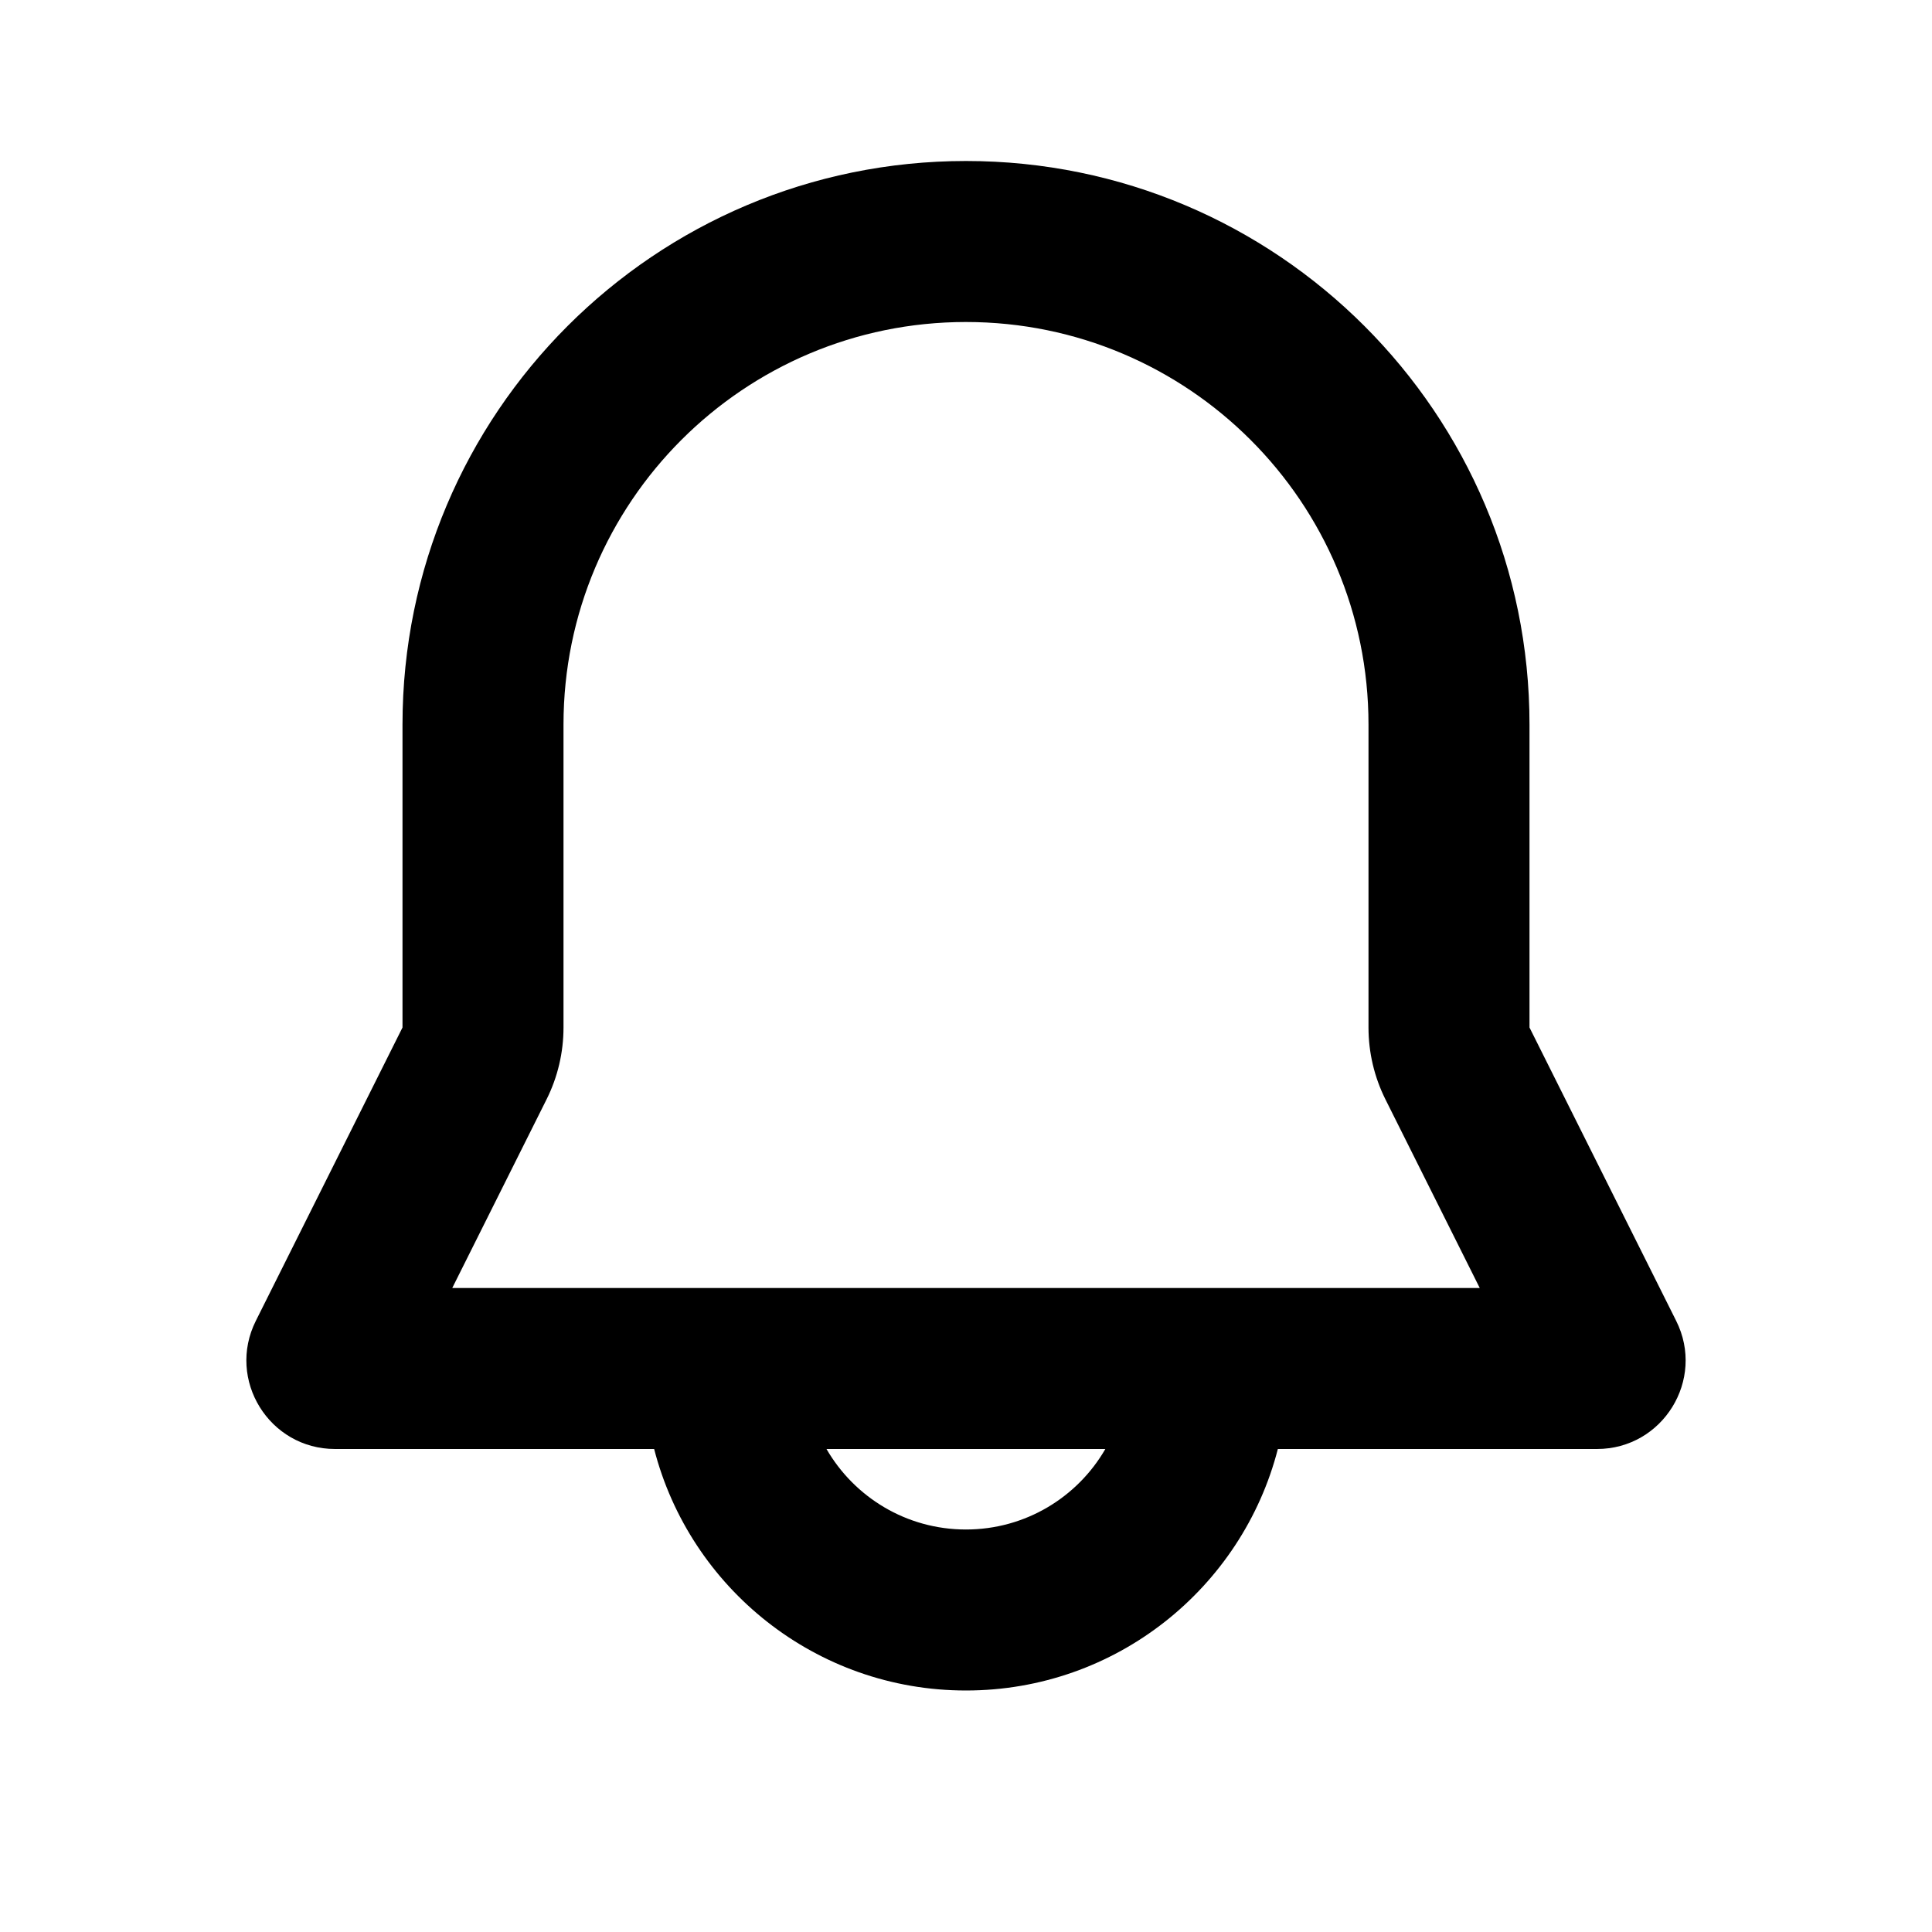 <svg xmlns="http://www.w3.org/2000/svg" viewBox="0 0 24 24" id="Notification-Line--Streamline-Mingcute"><desc>Notification Line Streamline Icon: https://streamlinehq.com</desc><g fill="none" fill-rule="evenodd"><path d="m24 0 0 24 -24 0L0 0l24 0ZM12.594 23.258l-0.012 0.002 -0.071 0.035 -0.019 0.004 -0.015 -0.004 -0.071 -0.035c-0.01 -0.003 -0.019 -0.001 -0.024 0.005l-0.004 0.011 -0.017 0.427 0.005 0.02 0.011 0.012 0.104 0.074 0.015 0.004 0.012 -0.004 0.104 -0.074 0.013 -0.016 0.003 -0.017 -0.017 -0.427c-0.002 -0.01 -0.009 -0.017 -0.016 -0.018Zm0.265 -0.113 -0.014 0.002 -0.185 0.092 -0.01 0.01 -0.003 0.011 0.018 0.429 0.005 0.013 0.009 0.007 0.201 0.093c0.012 0.004 0.023 -0 0.029 -0.008l0.004 -0.014 -0.034 -0.615c-0.002 -0.012 -0.01 -0.019 -0.019 -0.021Zm-0.715 0.002c-0.01 -0.005 -0.021 -0.002 -0.027 0.005l-0.006 0.014 -0.034 0.615c-0.001 0.011 0.007 0.021 0.017 0.023l0.016 -0.001 0.201 -0.093 0.009 -0.008 0.004 -0.012 0.018 -0.429 -0.003 -0.013 -0.009 -0.009 -0.185 -0.092Z" stroke-width="1"></path><path fill="currentColor" d="M5 9c0 -3.866 3.134 -7 7 -7 3.866 0 7 3.134 7 7l0 3.764 1.822 3.644c0.366 0.731 -0.166 1.592 -0.984 1.592l-3.964 0c-0.444 1.725 -2.01 3 -3.874 3s-3.43 -1.275 -3.874 -3l-3.964 0c-0.818 0 -1.35 -0.861 -0.984 -1.592l1.822 -3.644 0 -3.764Zm5.267 9c0.346 0.598 0.992 1 1.732 1s1.387 -0.402 1.732 -1l-3.465 0Zm1.733 -14C9.239 4 7 6.239 7 9l0 3.764c0 0.31 -0.072 0.617 -0.211 0.894L5.618 16l12.764 0 -1.171 -2.342c-0.139 -0.278 -0.211 -0.584 -0.211 -0.894l0 -3.764c0 -2.761 -2.239 -5 -5 -5Z" stroke-width="1"></path></g></svg>